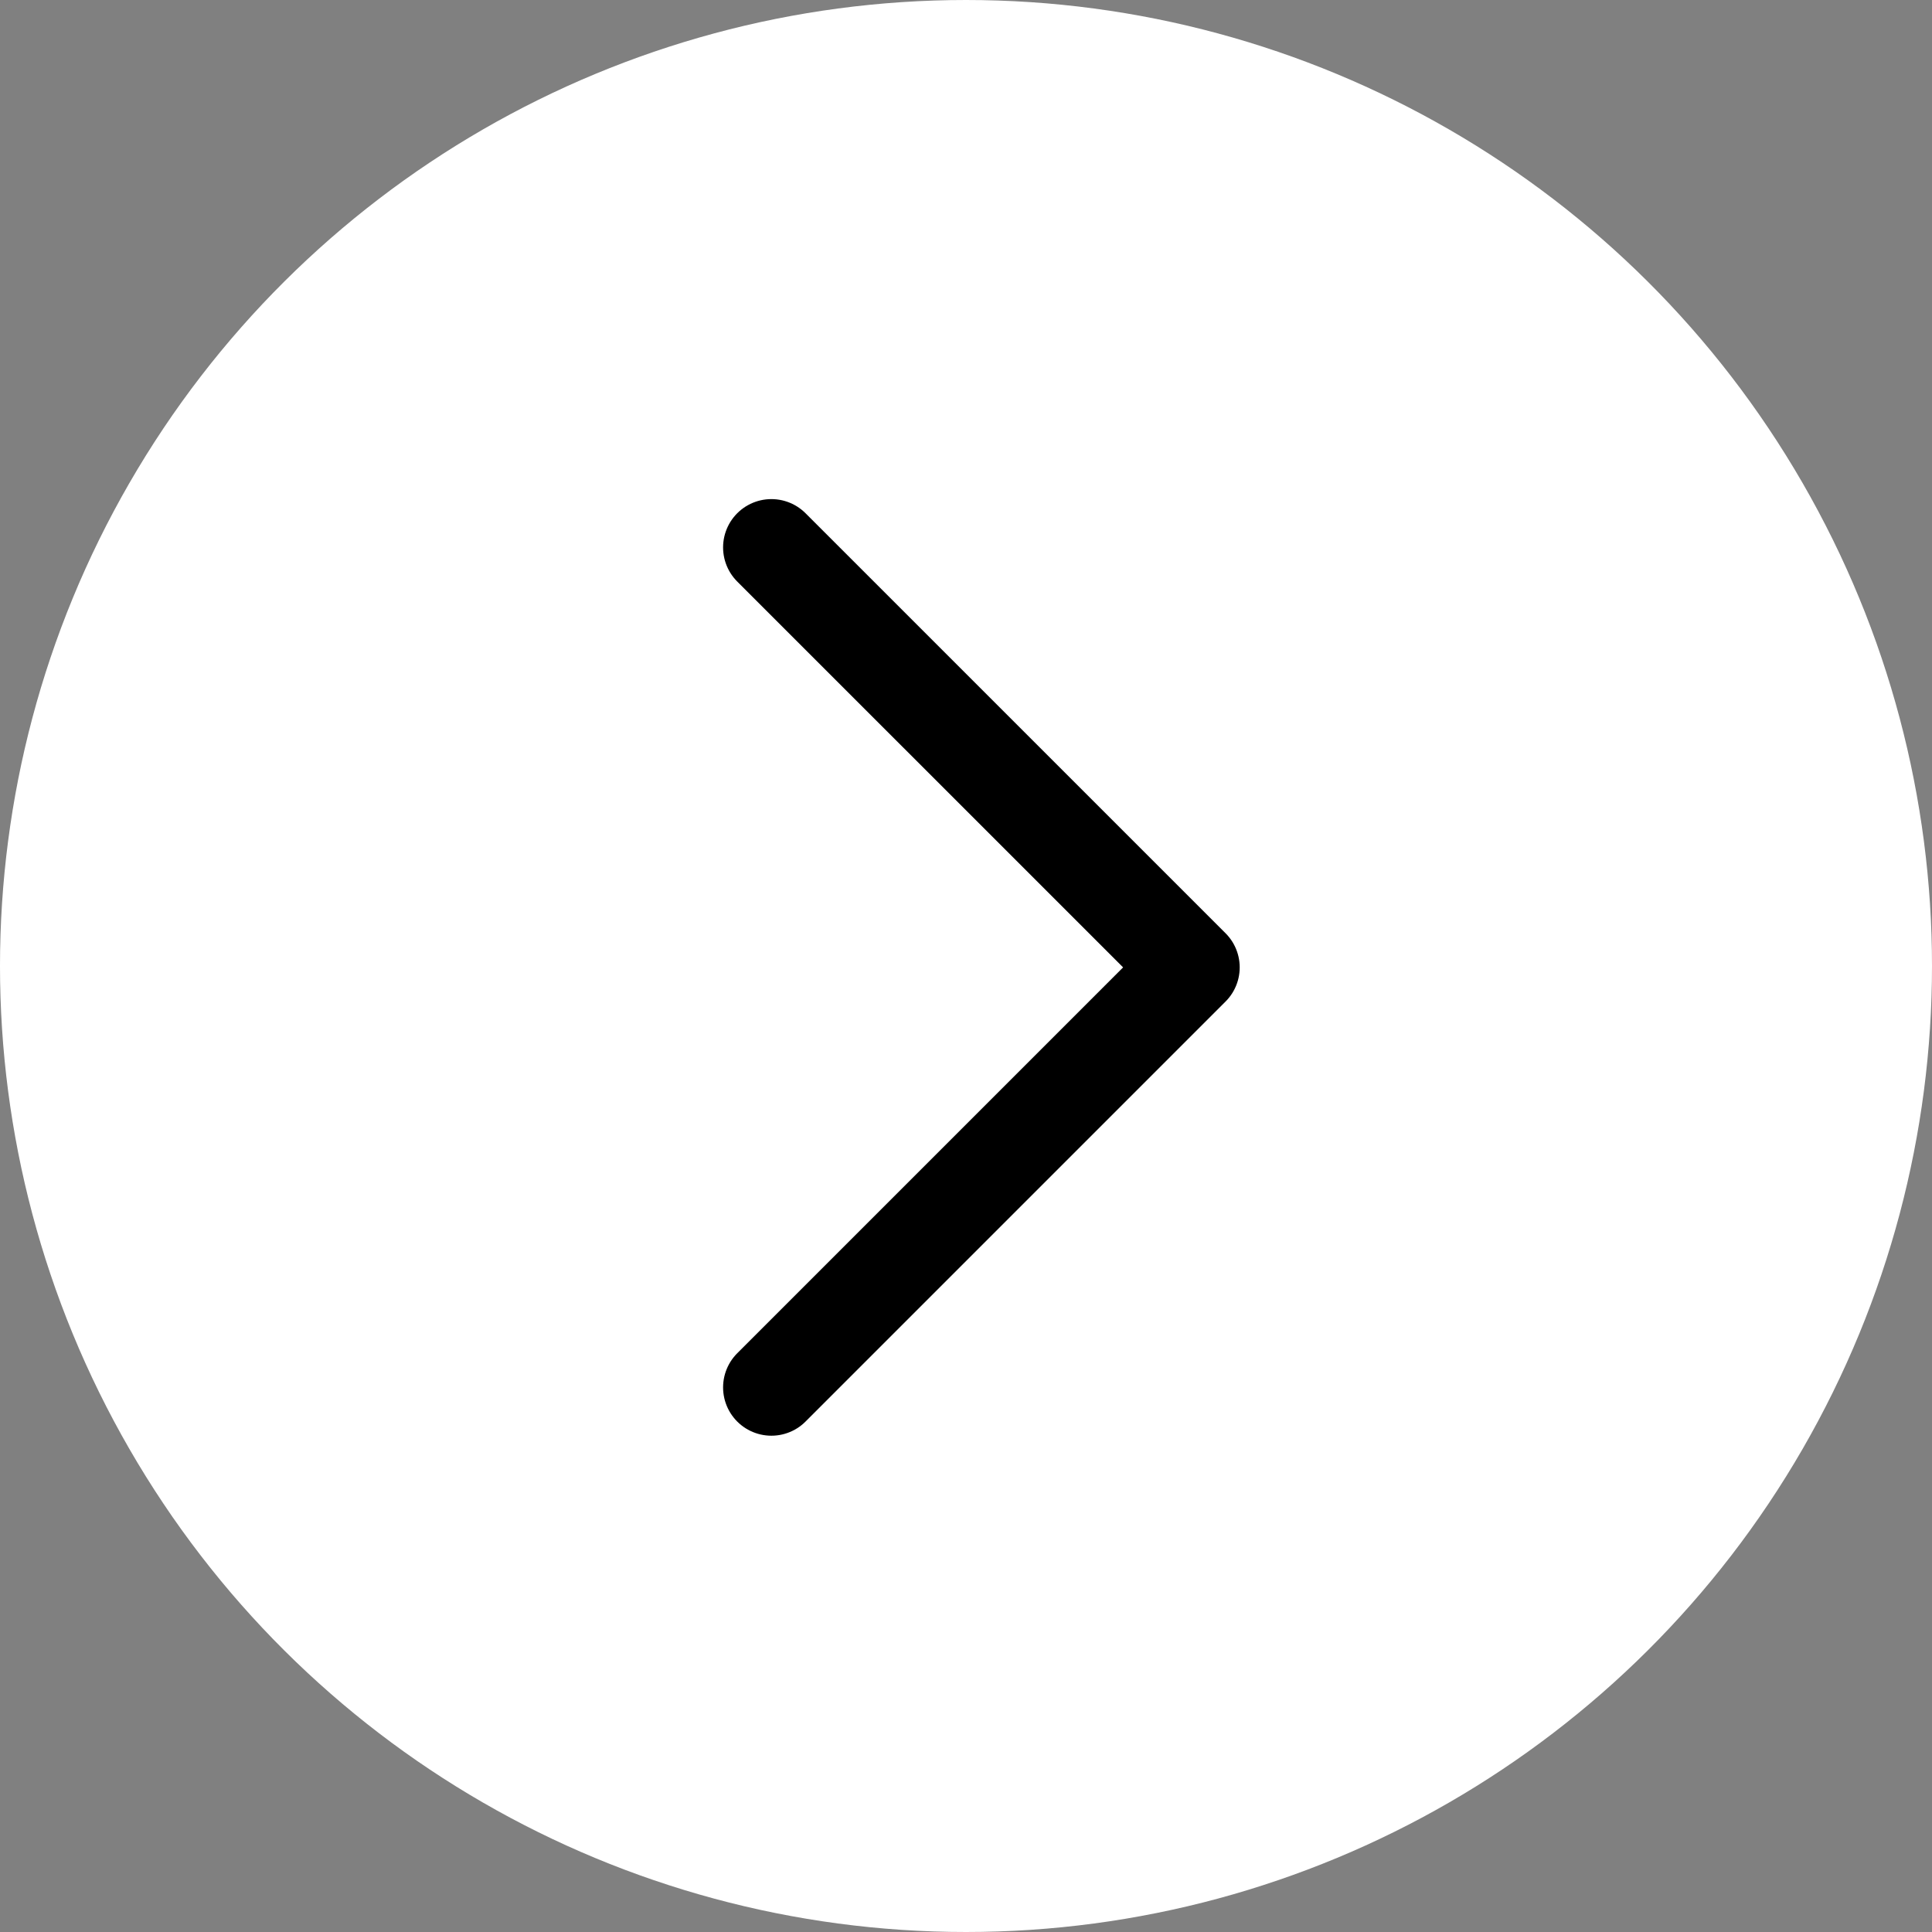 <svg width="60" height="60" viewBox="0 0 60 60" fill="none" xmlns="http://www.w3.org/2000/svg">
<rect x="0" y="0" width="60" height="60" fill="#808080" stroke="none"/>
<circle cx="30" cy="30" r="30" transform="rotate(90 30 30)" fill="white"/>
<path d="M23.956 17L37 30.043L23.956 43.087" stroke="black" stroke-width="3" stroke-linecap="round" stroke-linejoin="round"/>
</svg>
